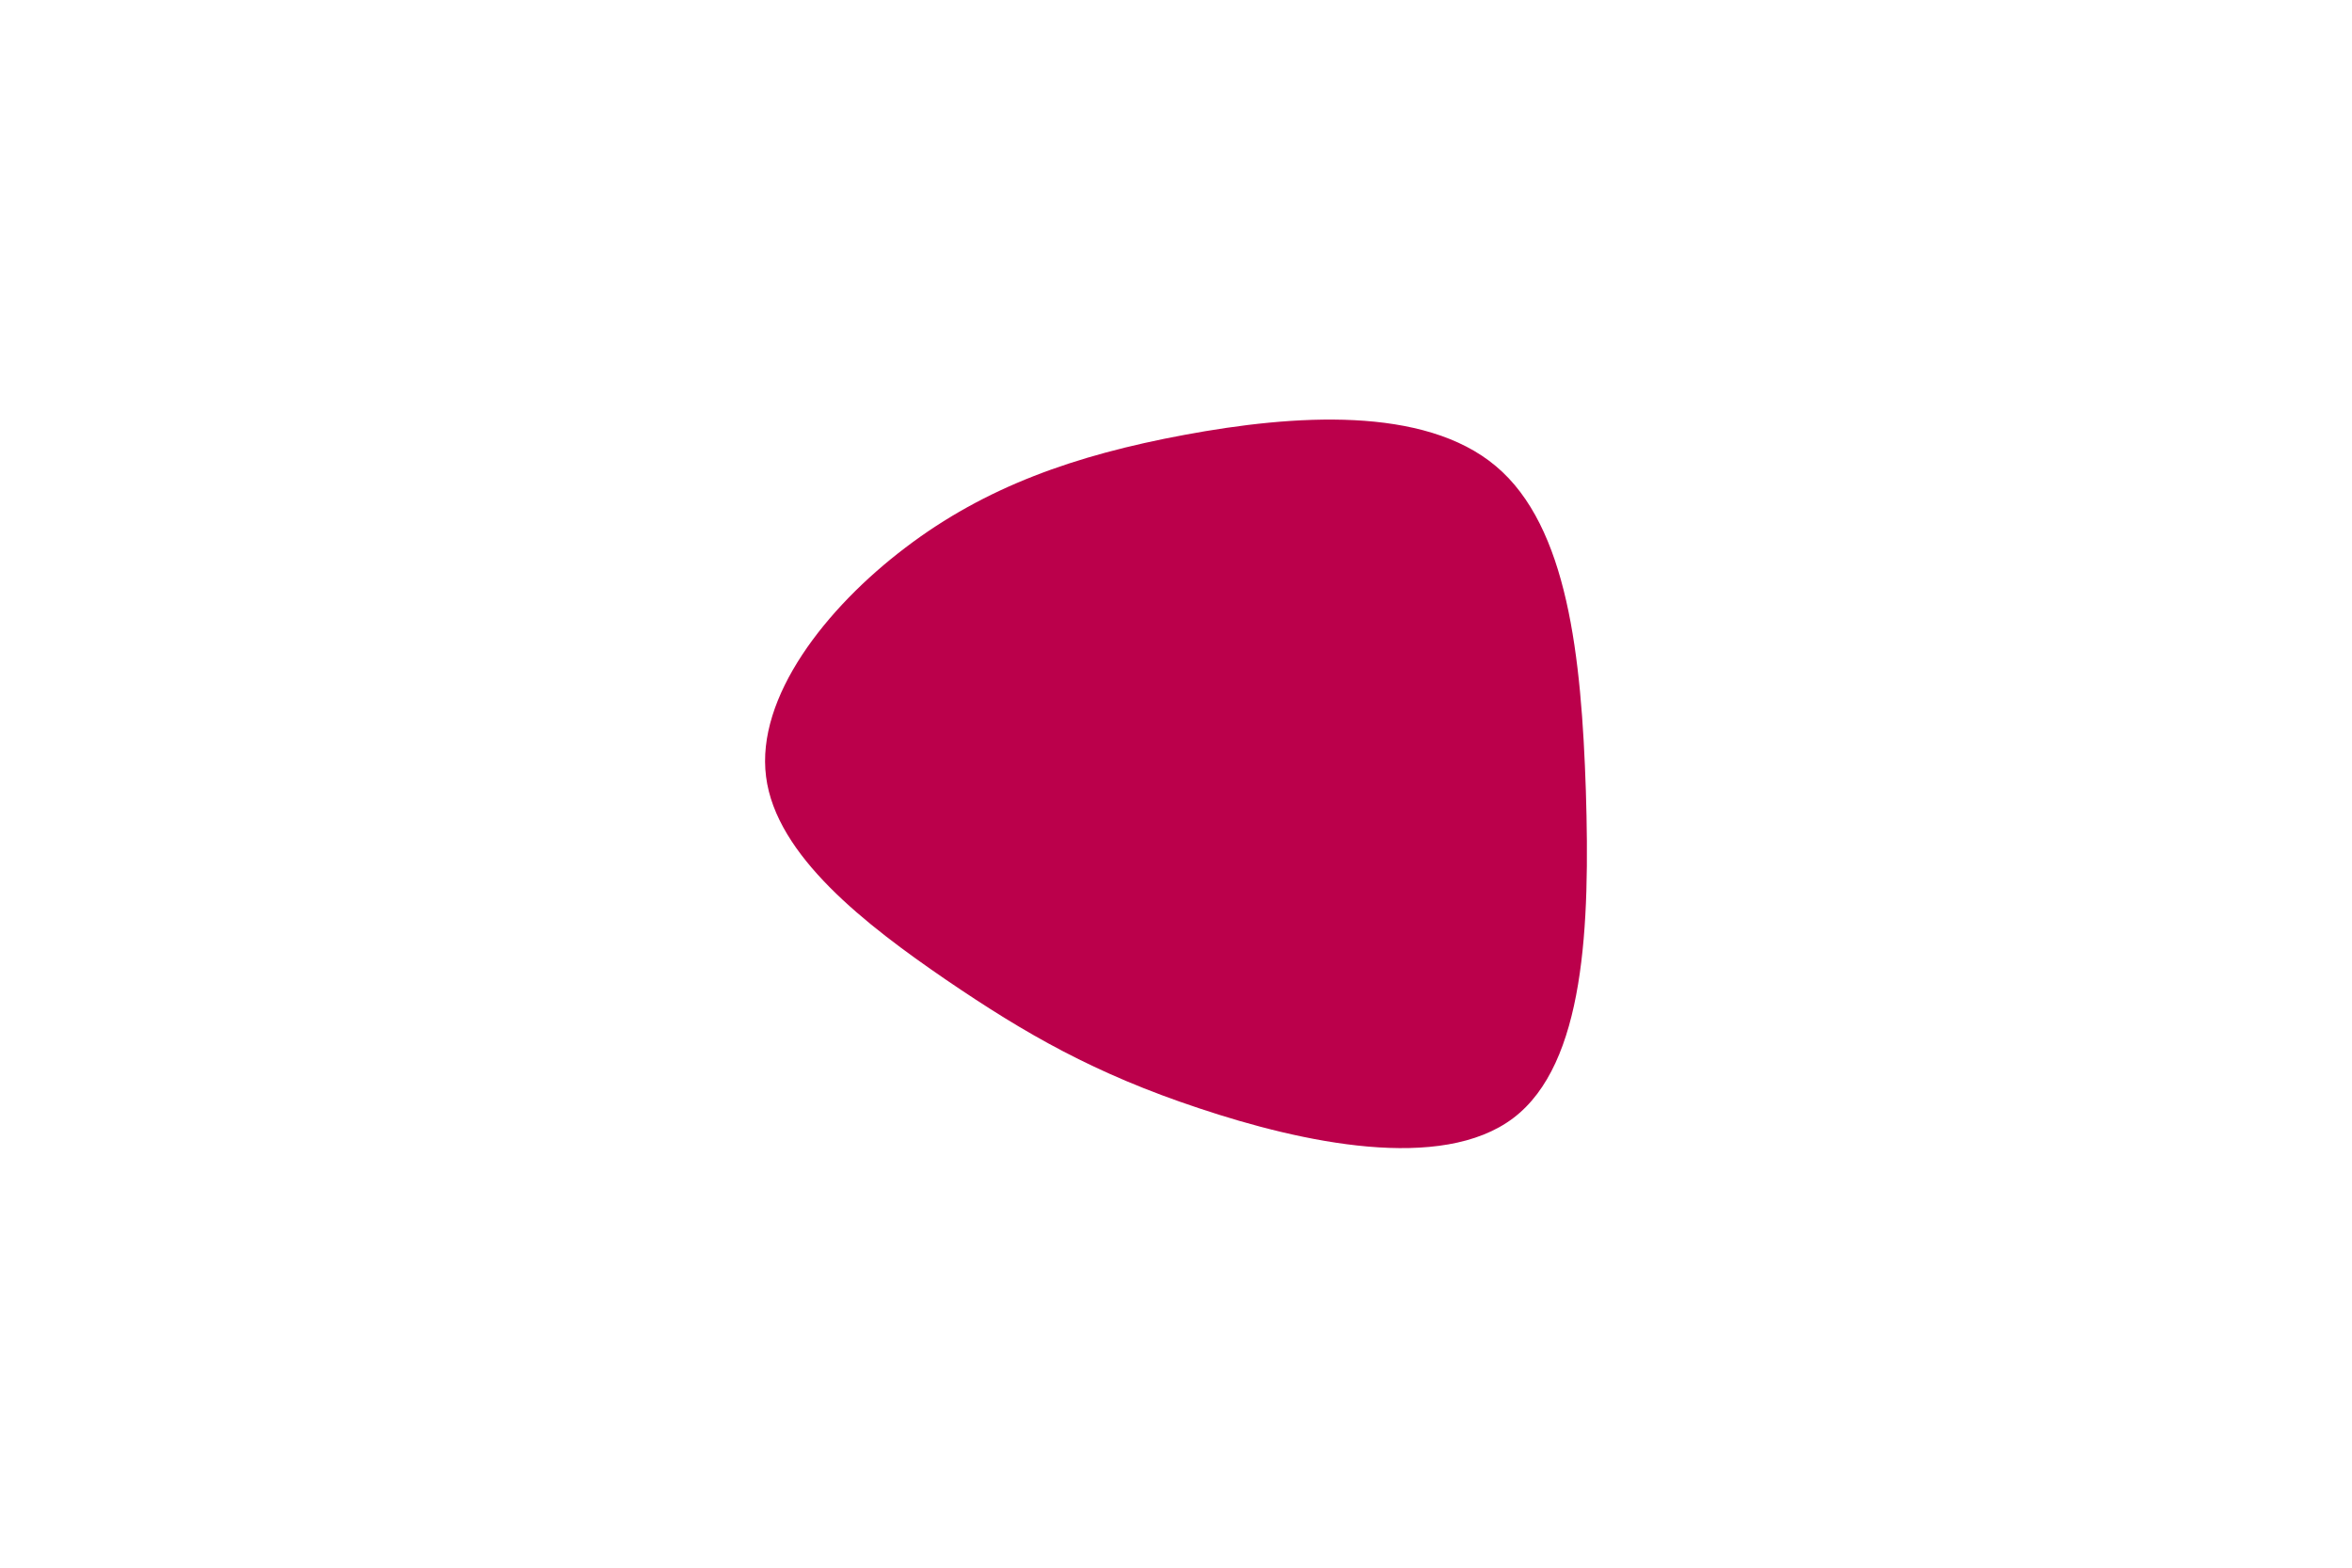 <svg
  id="visual"
  viewBox="0 0 900 600"
  width="900"
  height="600"
  xmlns="http://www.w3.org/2000/svg"
  xmlns:xlink="http://www.w3.org/1999/xlink"
  version="1.1"
>
  <g transform="translate(445.435 301.039)">
    <path
      d="M127 -122.6C154.5 -99.5 159.7 -49.7 161.4 1.6C163 53 161.1 106.1 133.6 126.9C106.1 147.7 53 136.4 13.3 123.1C-26.5 109.9 -53 94.7 -83.5 73.9C-114 53 -148.5 26.5 -152.3 -3.8C-156.2 -34.2 -129.4 -68.4 -98.9 -91.5C-68.4 -114.7 -34.2 -126.8 7.8 -134.6C49.7 -142.4 99.5 -145.8 127 -122.6"
      fill="#BB004B"
    ></path>
  </g>
</svg>
